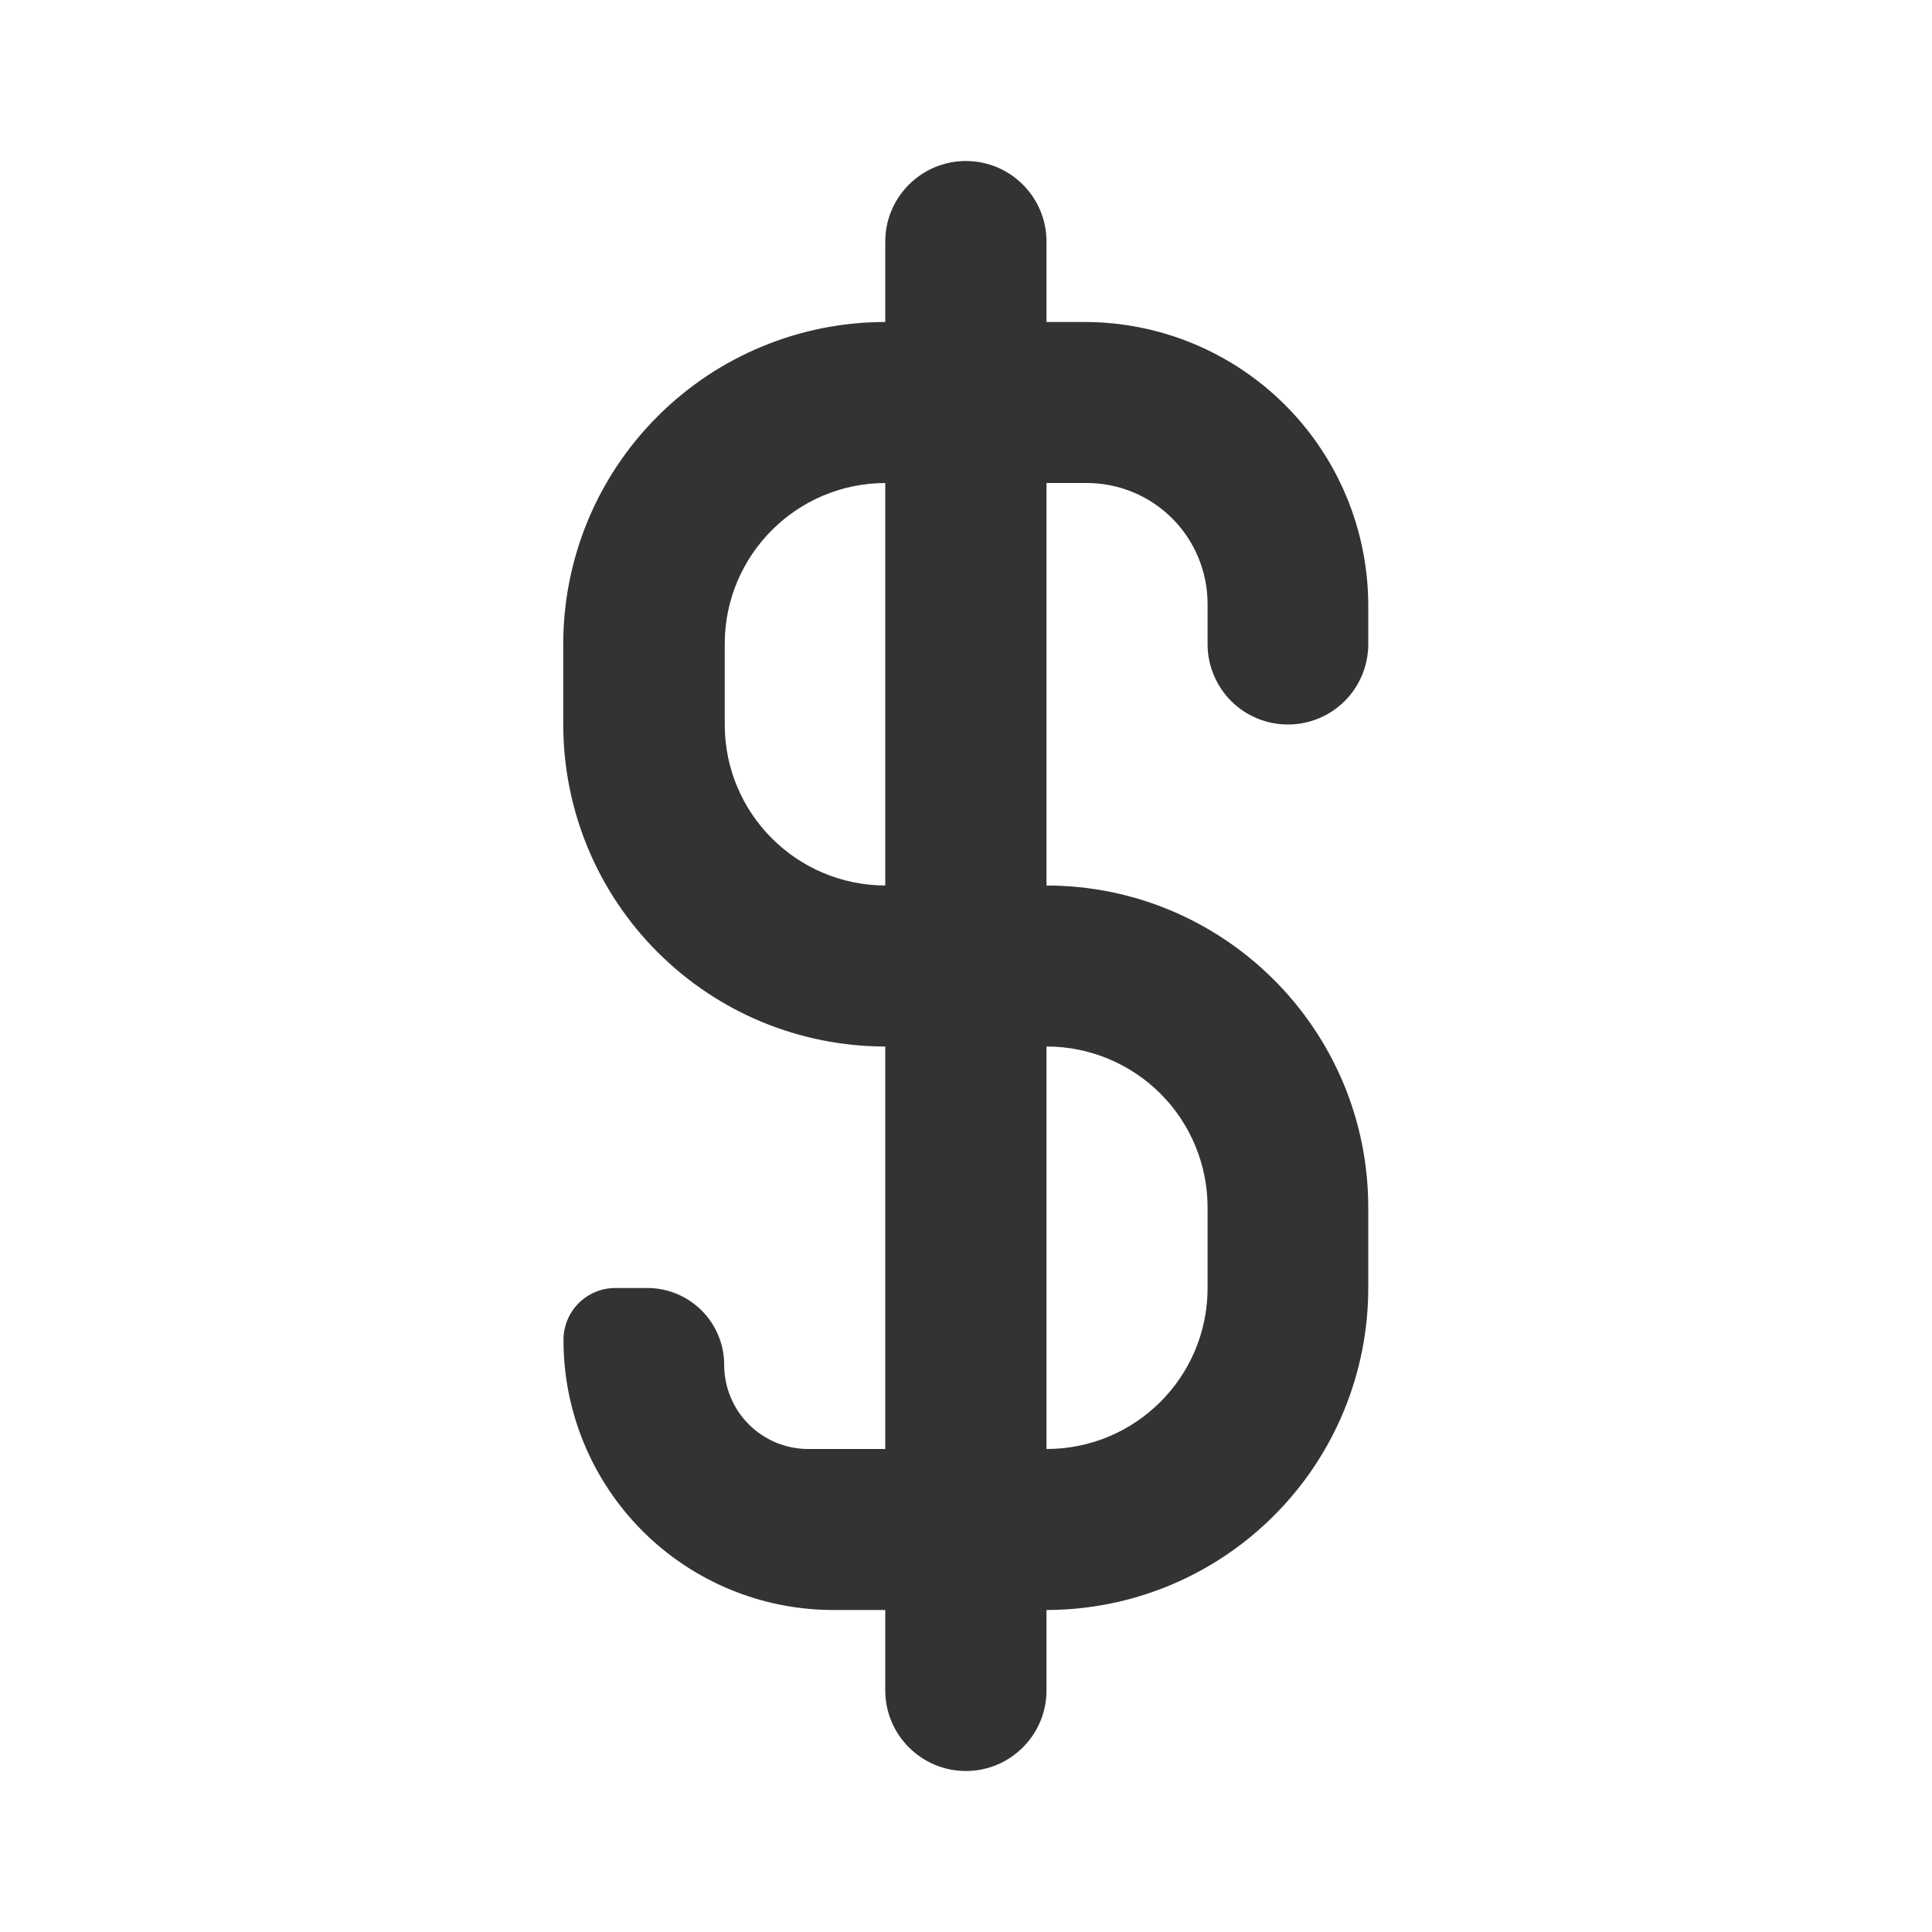 <?xml version="1.0" encoding="UTF-8" standalone="no"?><!DOCTYPE svg PUBLIC "-//W3C//DTD SVG 1.1//EN" "http://www.w3.org/Graphics/SVG/1.1/DTD/svg11.dtd"><svg width="100%" height="100%" viewBox="0 0 24 24" version="1.1" xmlns="http://www.w3.org/2000/svg" xmlns:xlink="http://www.w3.org/1999/xlink" xml:space="preserve" xmlns:serif="http://www.serif.com/" style="fill-rule:evenodd;clip-rule:evenodd;stroke-linejoin:round;stroke-miterlimit:1.414;"><rect id="ui.regular.dollar" x="0" y="0" width="24" height="24" style="fill:none;"/><path d="M15.998,9c-0.264,0 -0.518,-0.105 -0.705,-0.292c-0.186,-0.187 -0.292,-0.441 -0.292,-0.705c0,-0.161 0,-0.331 0,-0.501c0,-0.398 -0.158,-0.78 -0.439,-1.062c-0.282,-0.282 -0.664,-0.44 -1.063,-0.44c-0.755,0 -1.681,0 -2.496,0c-1.105,0 -2,0.895 -2,2c0,0.329 0,0.671 0,1c0,1.105 0.895,2 2,2c0.609,0 1.302,0 1.994,0c2.209,0 4,1.791 4,4c0,0.332 0,0.668 0,1c0,1.061 -0.421,2.078 -1.172,2.828c-0.75,0.751 -1.767,1.172 -2.828,1.172c-0.877,0 -1.797,0 -2.645,0c-0.89,0 -1.743,-0.353 -2.372,-0.983c-0.628,-0.629 -0.981,-1.482 -0.98,-2.371c0,-0.001 0,-0.002 0,-0.002c0,-0.356 0.288,-0.644 0.644,-0.644c0.127,0 0.263,0 0.398,0c0.253,0 0.495,0.101 0.674,0.279c0.179,0.179 0.28,0.422 0.28,0.675c0,0 0,0.001 0,0.001c0,0.277 0.11,0.543 0.306,0.739c0.196,0.196 0.461,0.306 0.739,0.306c0.814,0 1.97,0 2.96,0c1.105,0 2,-0.895 2,-2c0,-0.329 0,-0.671 0,-1c0,-0.53 -0.21,-1.039 -0.585,-1.414c-0.375,-0.375 -0.884,-0.586 -1.415,-0.586c-0.612,0 -1.308,0 -2.004,0c-1.061,0 -2.078,-0.421 -2.828,-1.172c-0.751,-0.75 -1.172,-1.767 -1.172,-2.828c0,-0.332 0,-0.668 0,-1c0,-1.061 0.421,-2.078 1.172,-2.828c0.75,-0.751 1.767,-1.172 2.828,-1.172c0.819,0 1.675,0 2.476,0c0.935,0 1.831,0.371 2.492,1.032c0.661,0.661 1.032,1.557 1.032,2.492c0,0.168 0,0.329 0,0.479c0,0.264 -0.105,0.518 -0.292,0.705c-0.187,0.187 -0.441,0.292 -0.705,0.292c0,0 -0.001,0 -0.002,0Z" style="fill:#333;"/><path d="M13,3.001c0,-0.552 -0.449,-1.001 -1.001,-1.001c-0.553,0 -1.002,0.449 -1.002,1.001l0,17.998c0,0.552 0.449,1.001 1.002,1.001c0.552,0 1.001,-0.449 1.001,-1.001l0,-17.998Z" style="fill:#333;"/></svg>